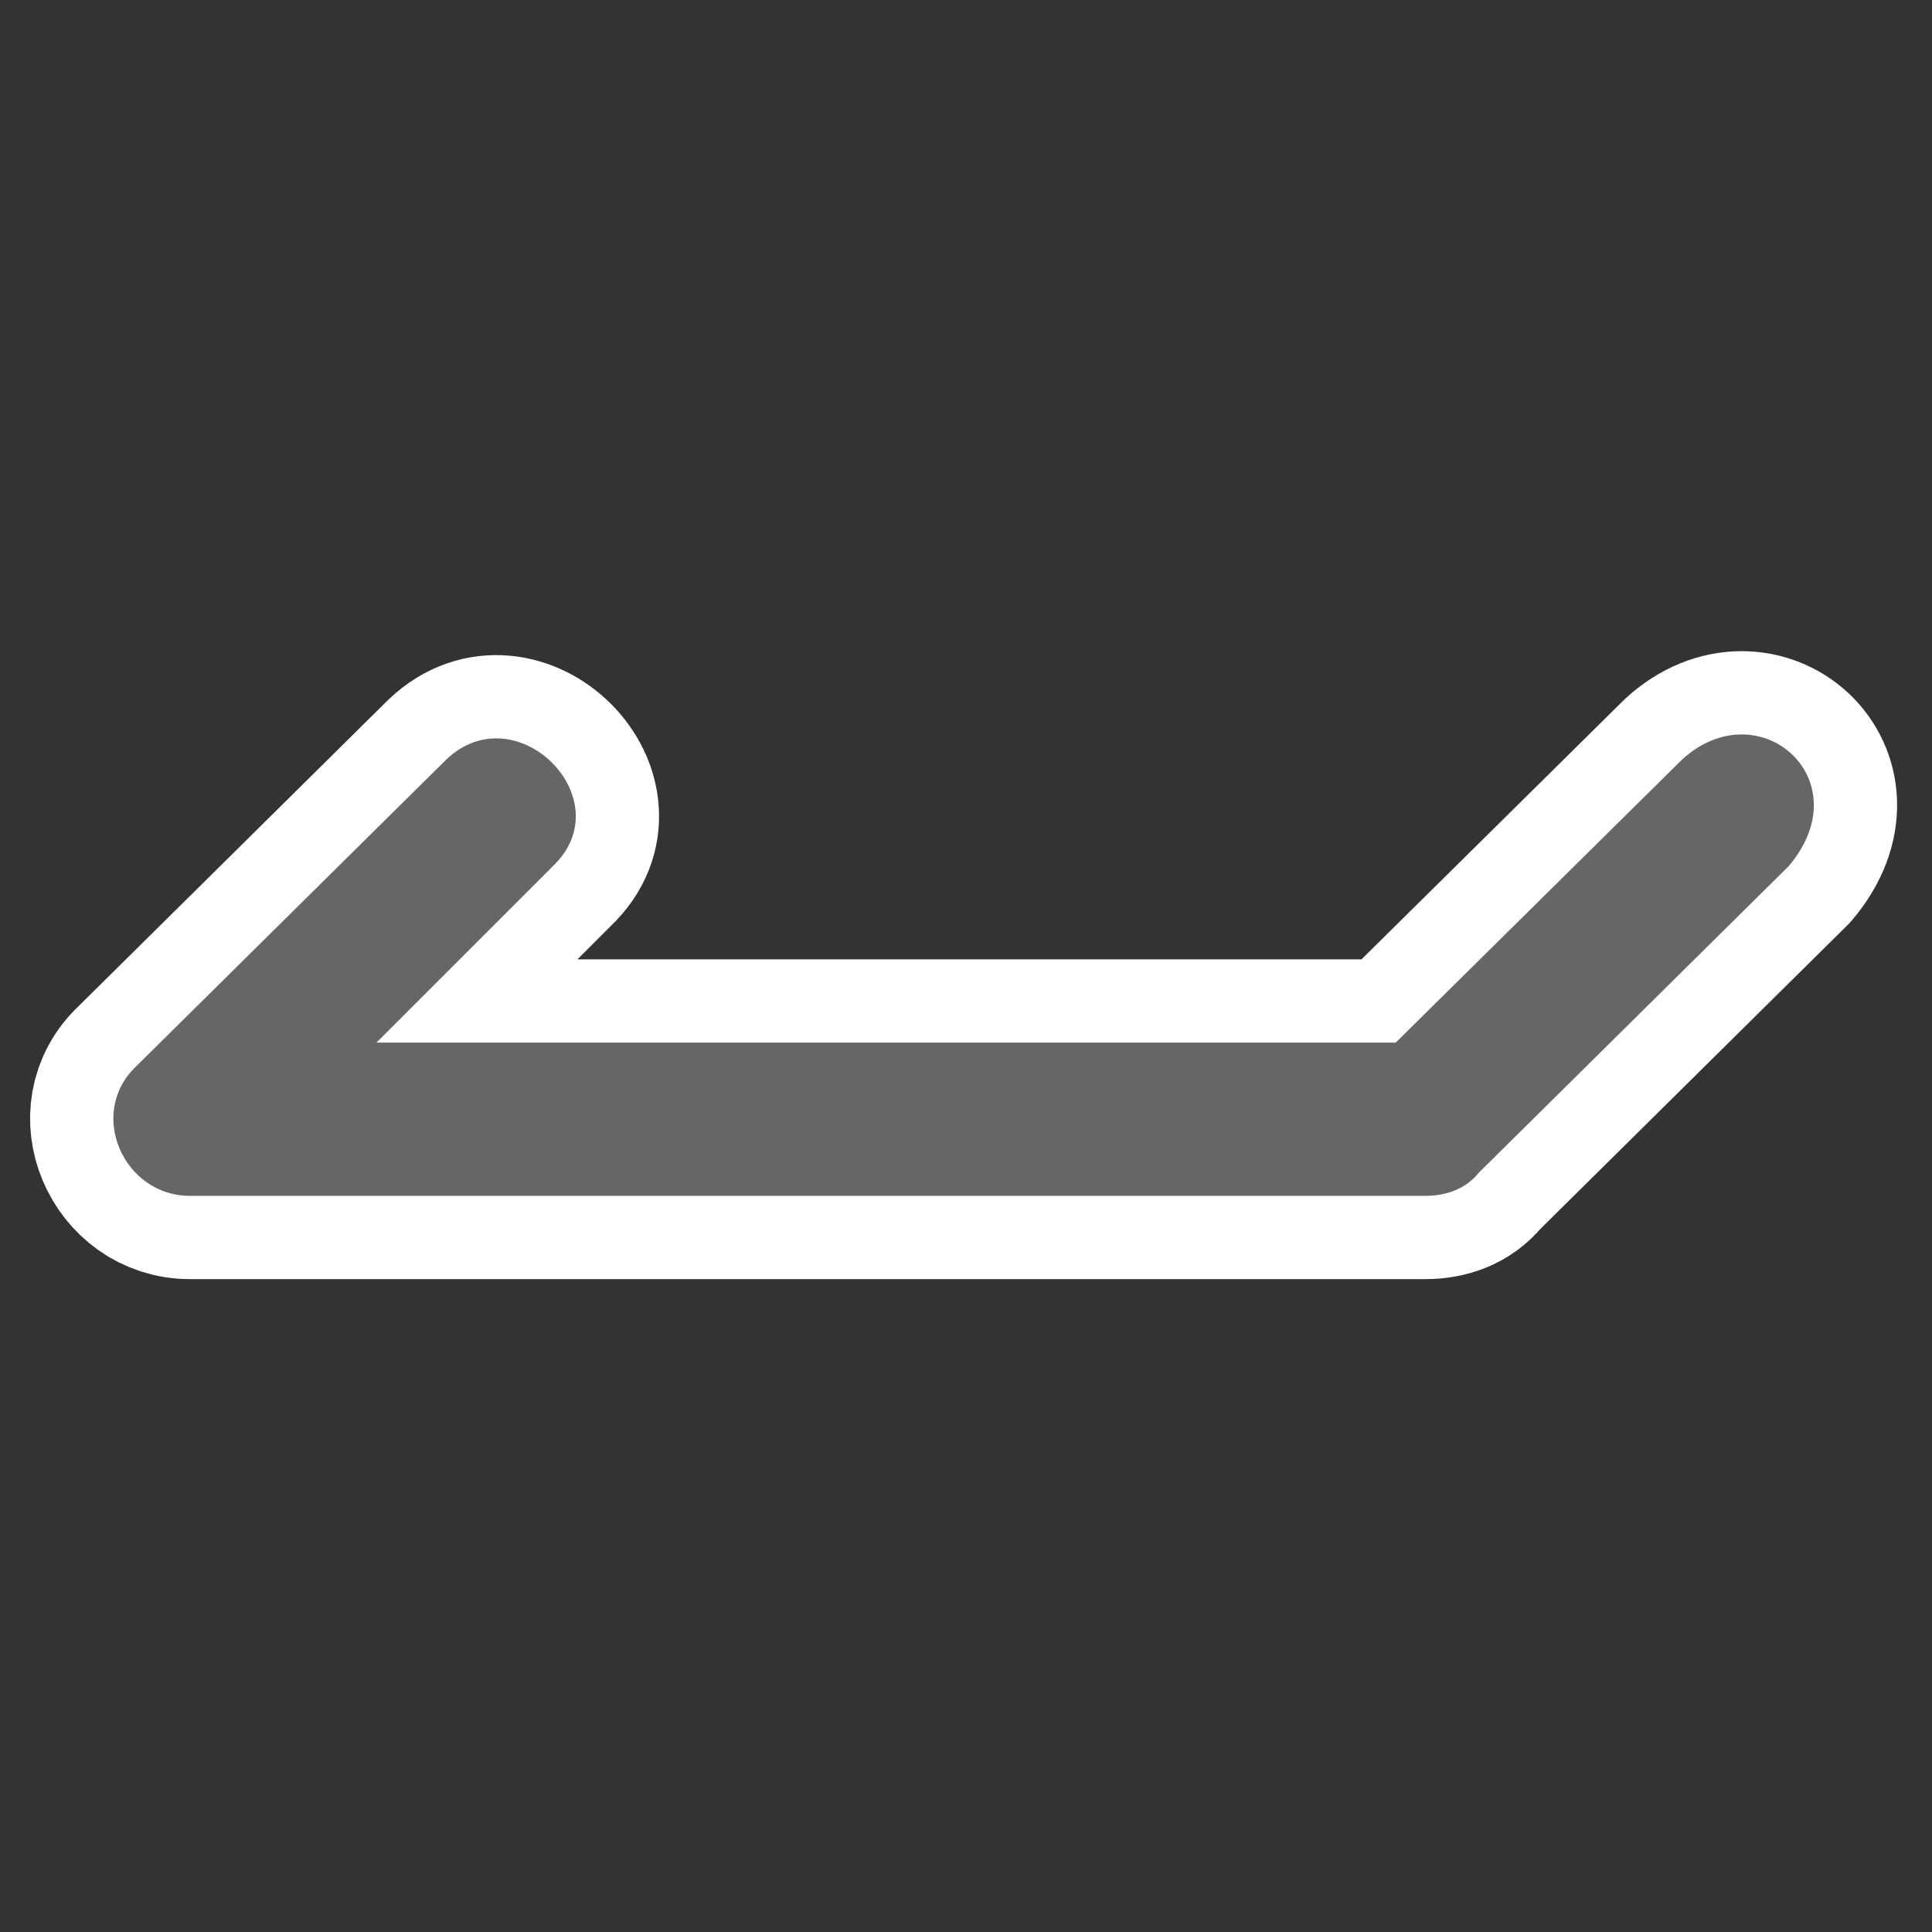 ﻿<?xml version="1.0" encoding="UTF-8" standalone="no"?>
<svg xmlns="http://www.w3.org/2000/svg" xmlns:xlink="http://www.w3.org/1999/xlink" version="1.0" width="580" height="580">
  <rect width="100%" height="100%" fill="#333333" stroke="none"/>
  <defs>
    <g id="icon">
      <path d="m 41,320 c -15,14 -4,39 16,39 h 371 c 6,0 12,-2 16,-7 l 93,-92 C 559,234 528,207 505,228 l -86,85 H 113 l 53,-53 c 21,-20 -11,-52 -32,-32 z" />
    </g>
  </defs>
  <use xlink:href="#icon" style="stroke:#ffffff;stroke-width:50;stroke-linejoin:round" />
  <use xlink:href="#icon" style="fill:#666666" />
</svg>